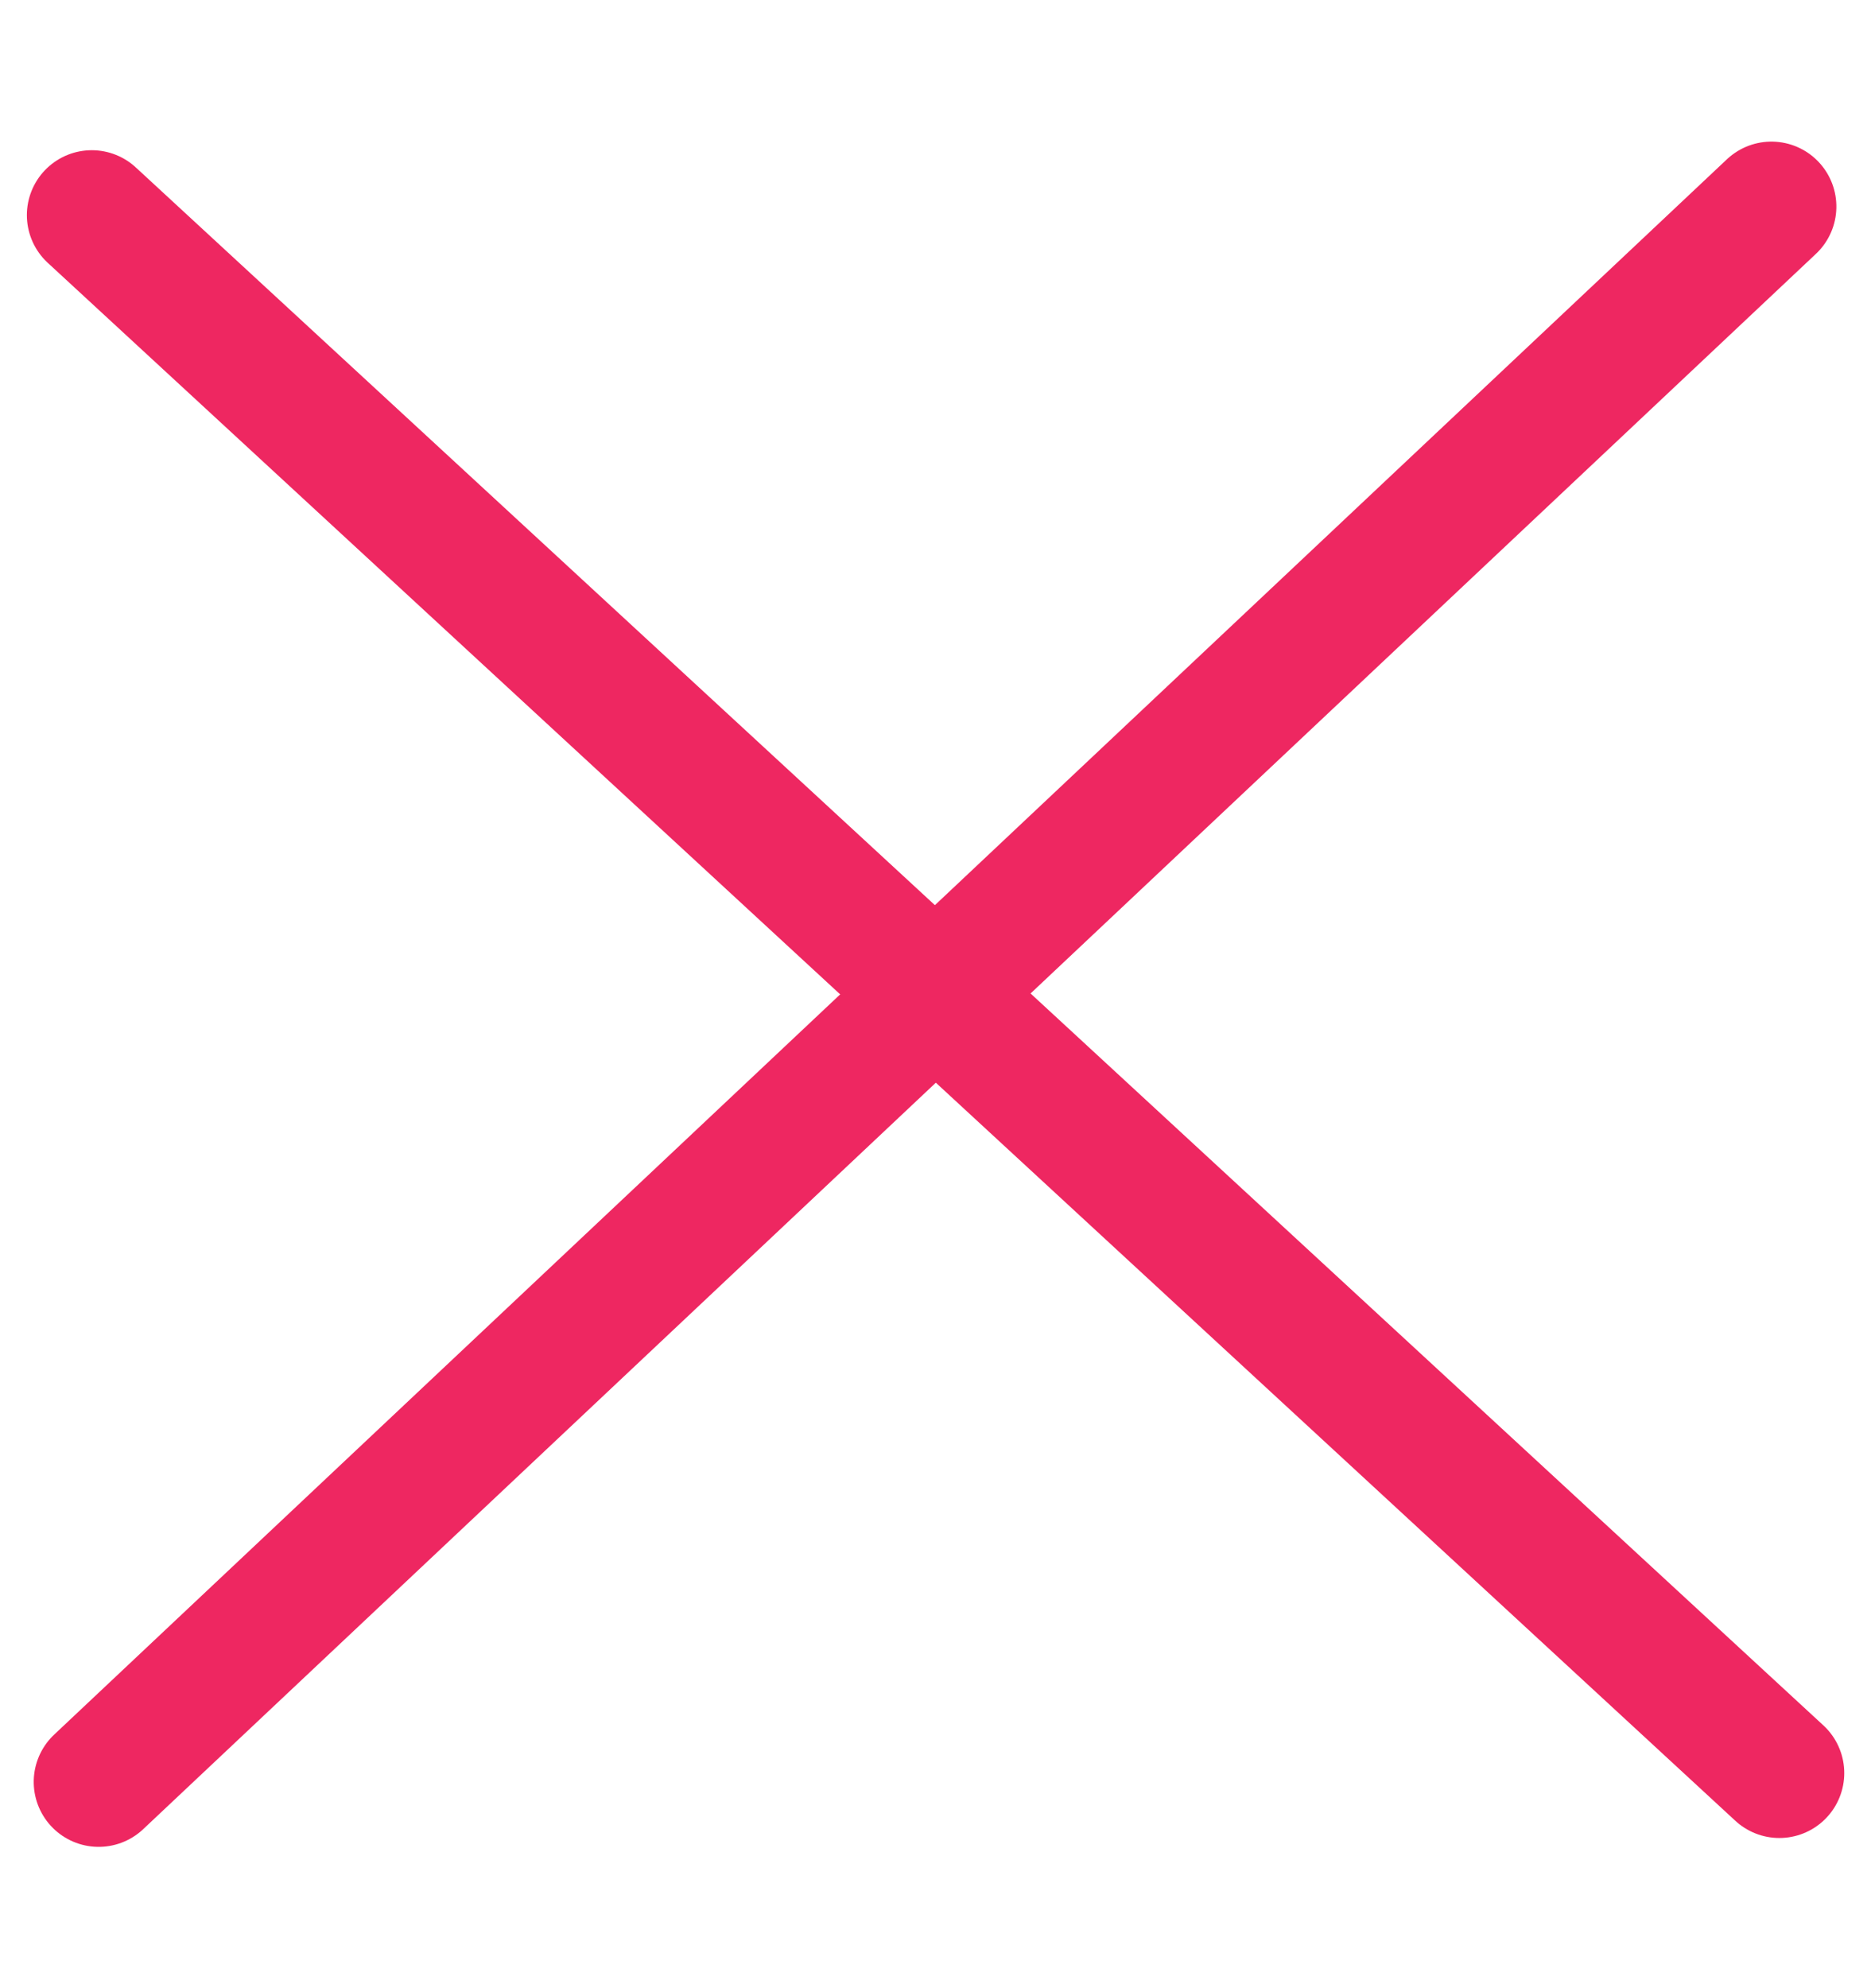 <svg xmlns="http://www.w3.org/2000/svg" width="14.413" height="15.314" viewBox="0 0 14.413 15.314">
  <g id="Group_152" data-name="Group 152" transform="translate(-682.793 -411.843)">
    <line id="Line_1" data-name="Line 1" x2="13" y2="12" transform="translate(683.5 413.5)" fill="none" stroke="#ee2761" stroke-linecap="round" stroke-width="1"/>
    <line id="Line_2" data-name="Line 2" x2="13" y2="12" transform="matrix(-0.07, 0.998, -0.998, -0.07, 696.439, 413.434)" fill="none" stroke="#ee2761" stroke-linecap="round" stroke-width="1"/>
  </g>
</svg>
